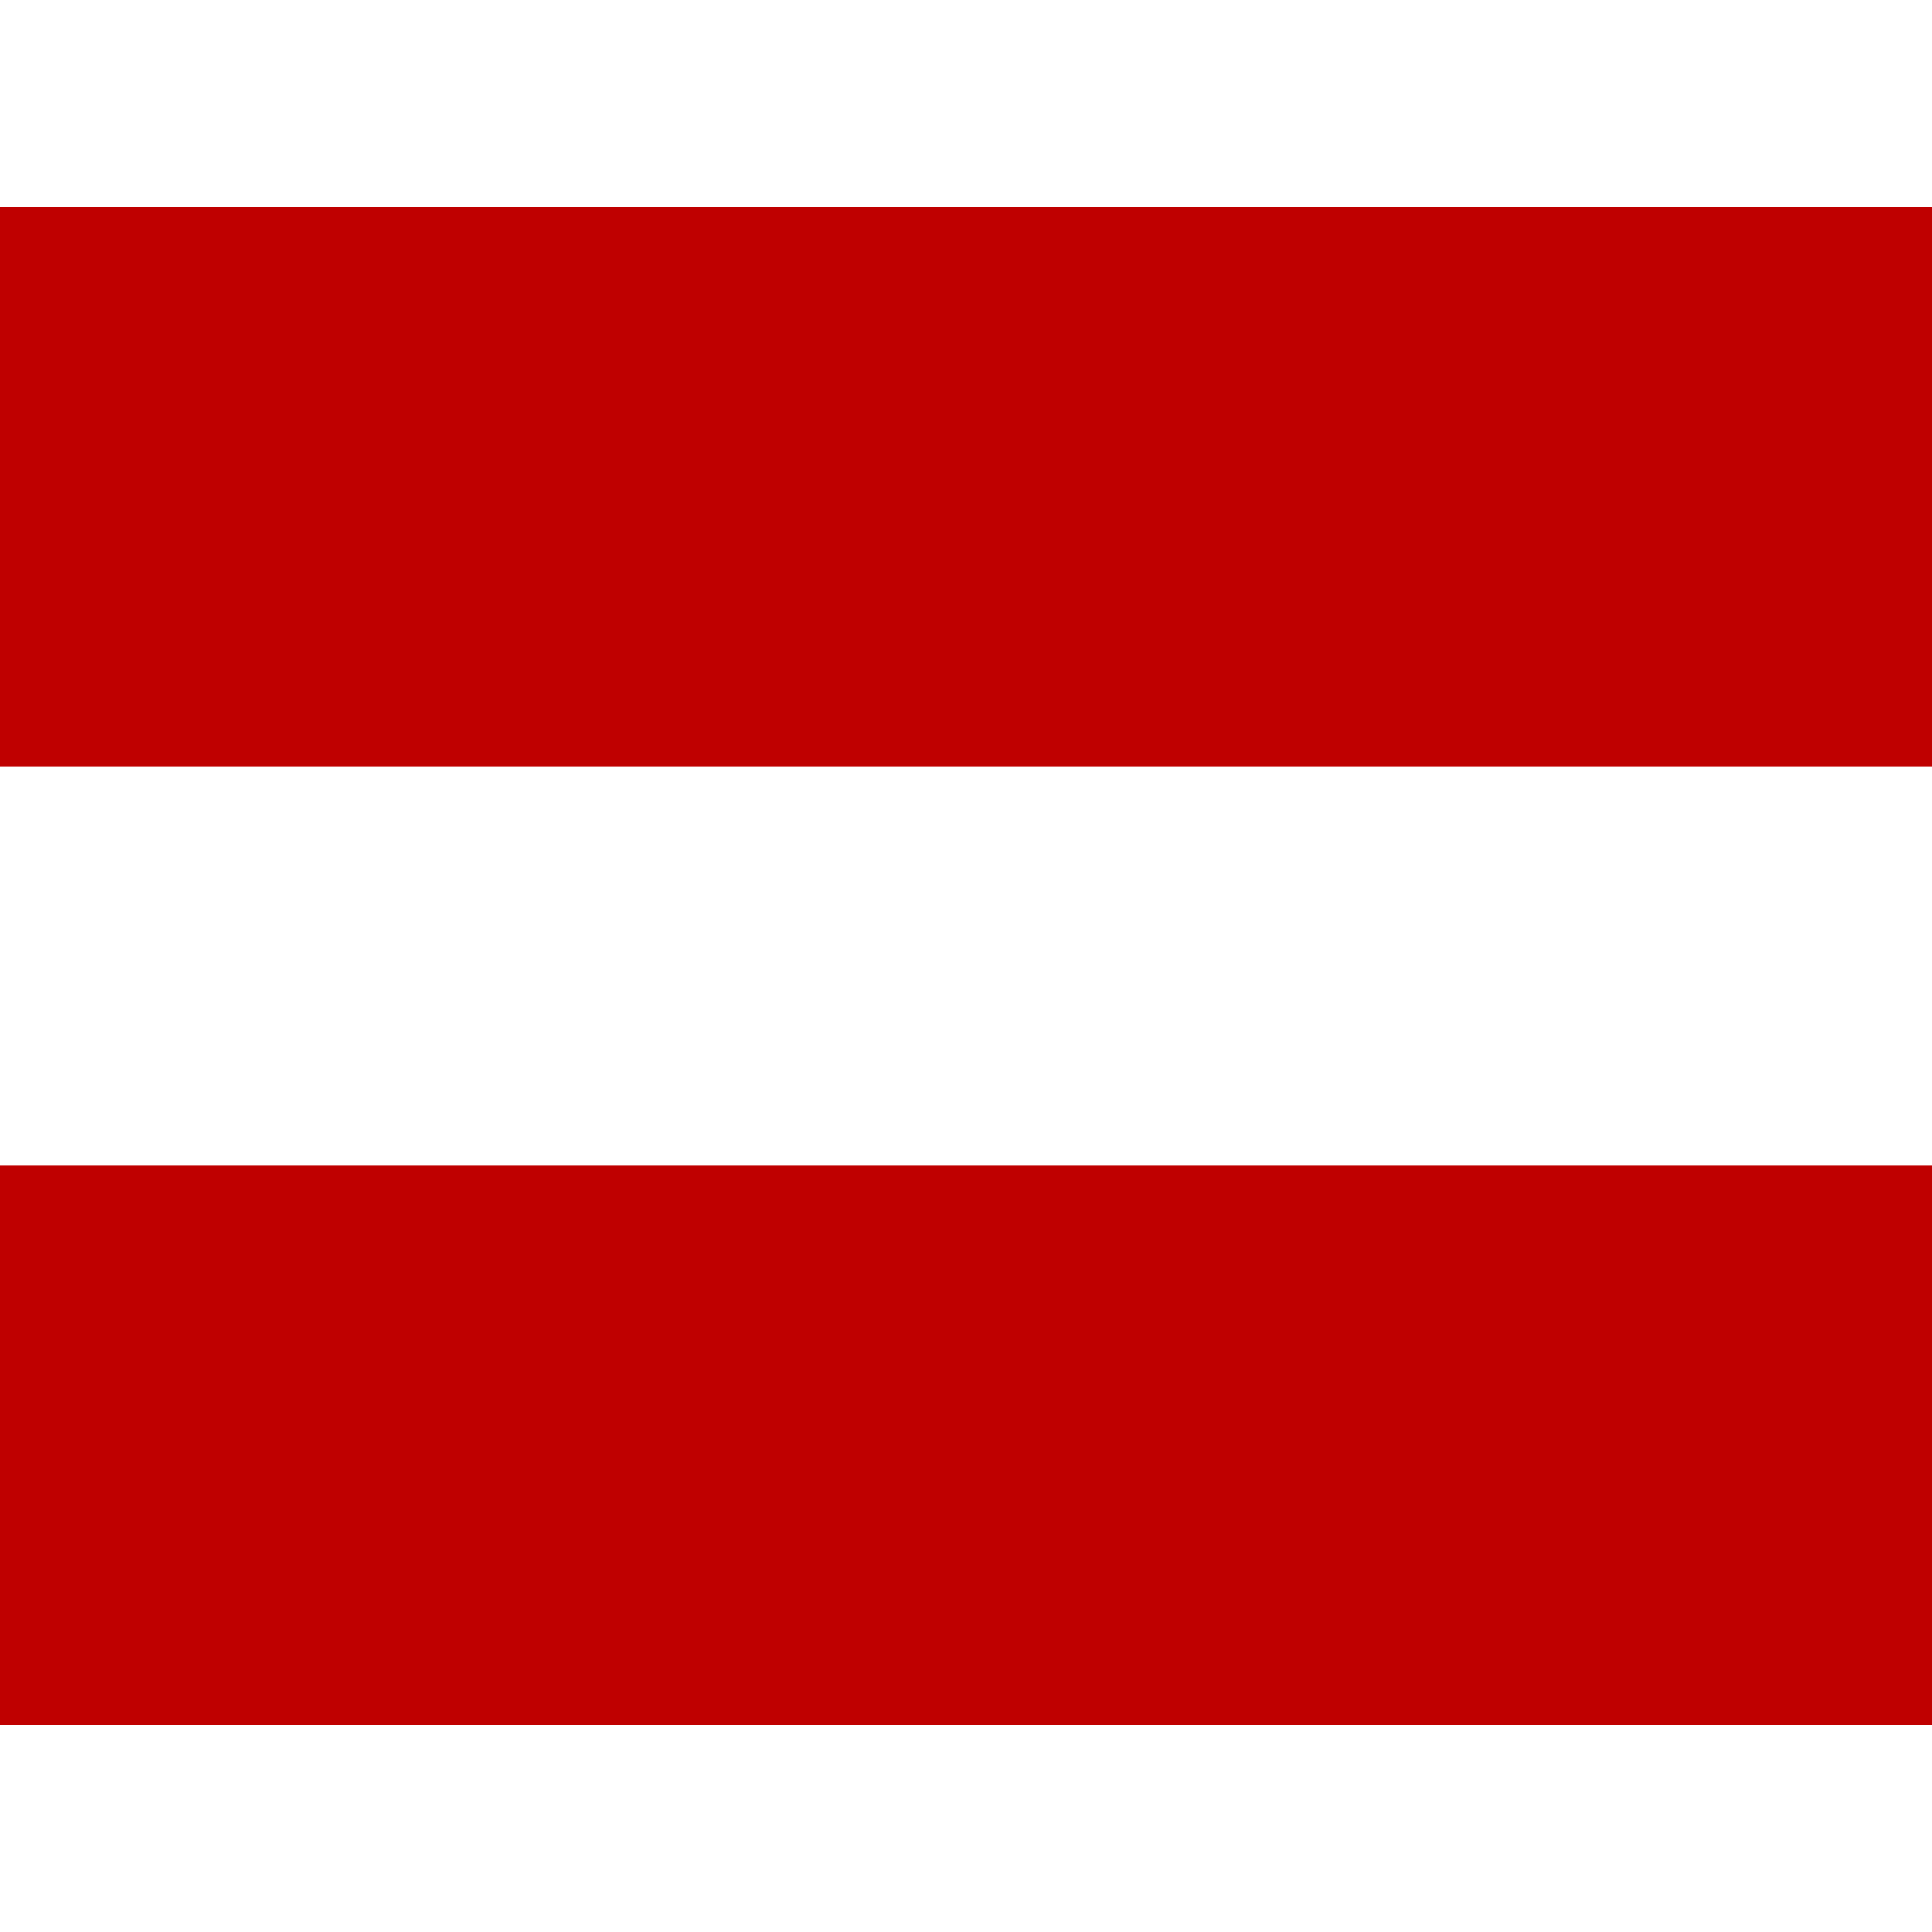 
<svg xmlns="http://www.w3.org/2000/svg" xmlns:xlink="http://www.w3.org/1999/xlink" width="16px" height="16px" viewBox="0 0 16 16" version="1.1">
<g id="surface1">
<path style=" stroke:none;fill-rule:evenodd;fill:#bf0000;fill-opacity:1;" d="M 0 1.715 L 16 1.715 L 16 6.348 L 0 6.348 Z M 0 9.652 L 16 9.652 L 16 14.285 L 0 14.285 Z M 0 9.652 "/>
</g>
</svg>
